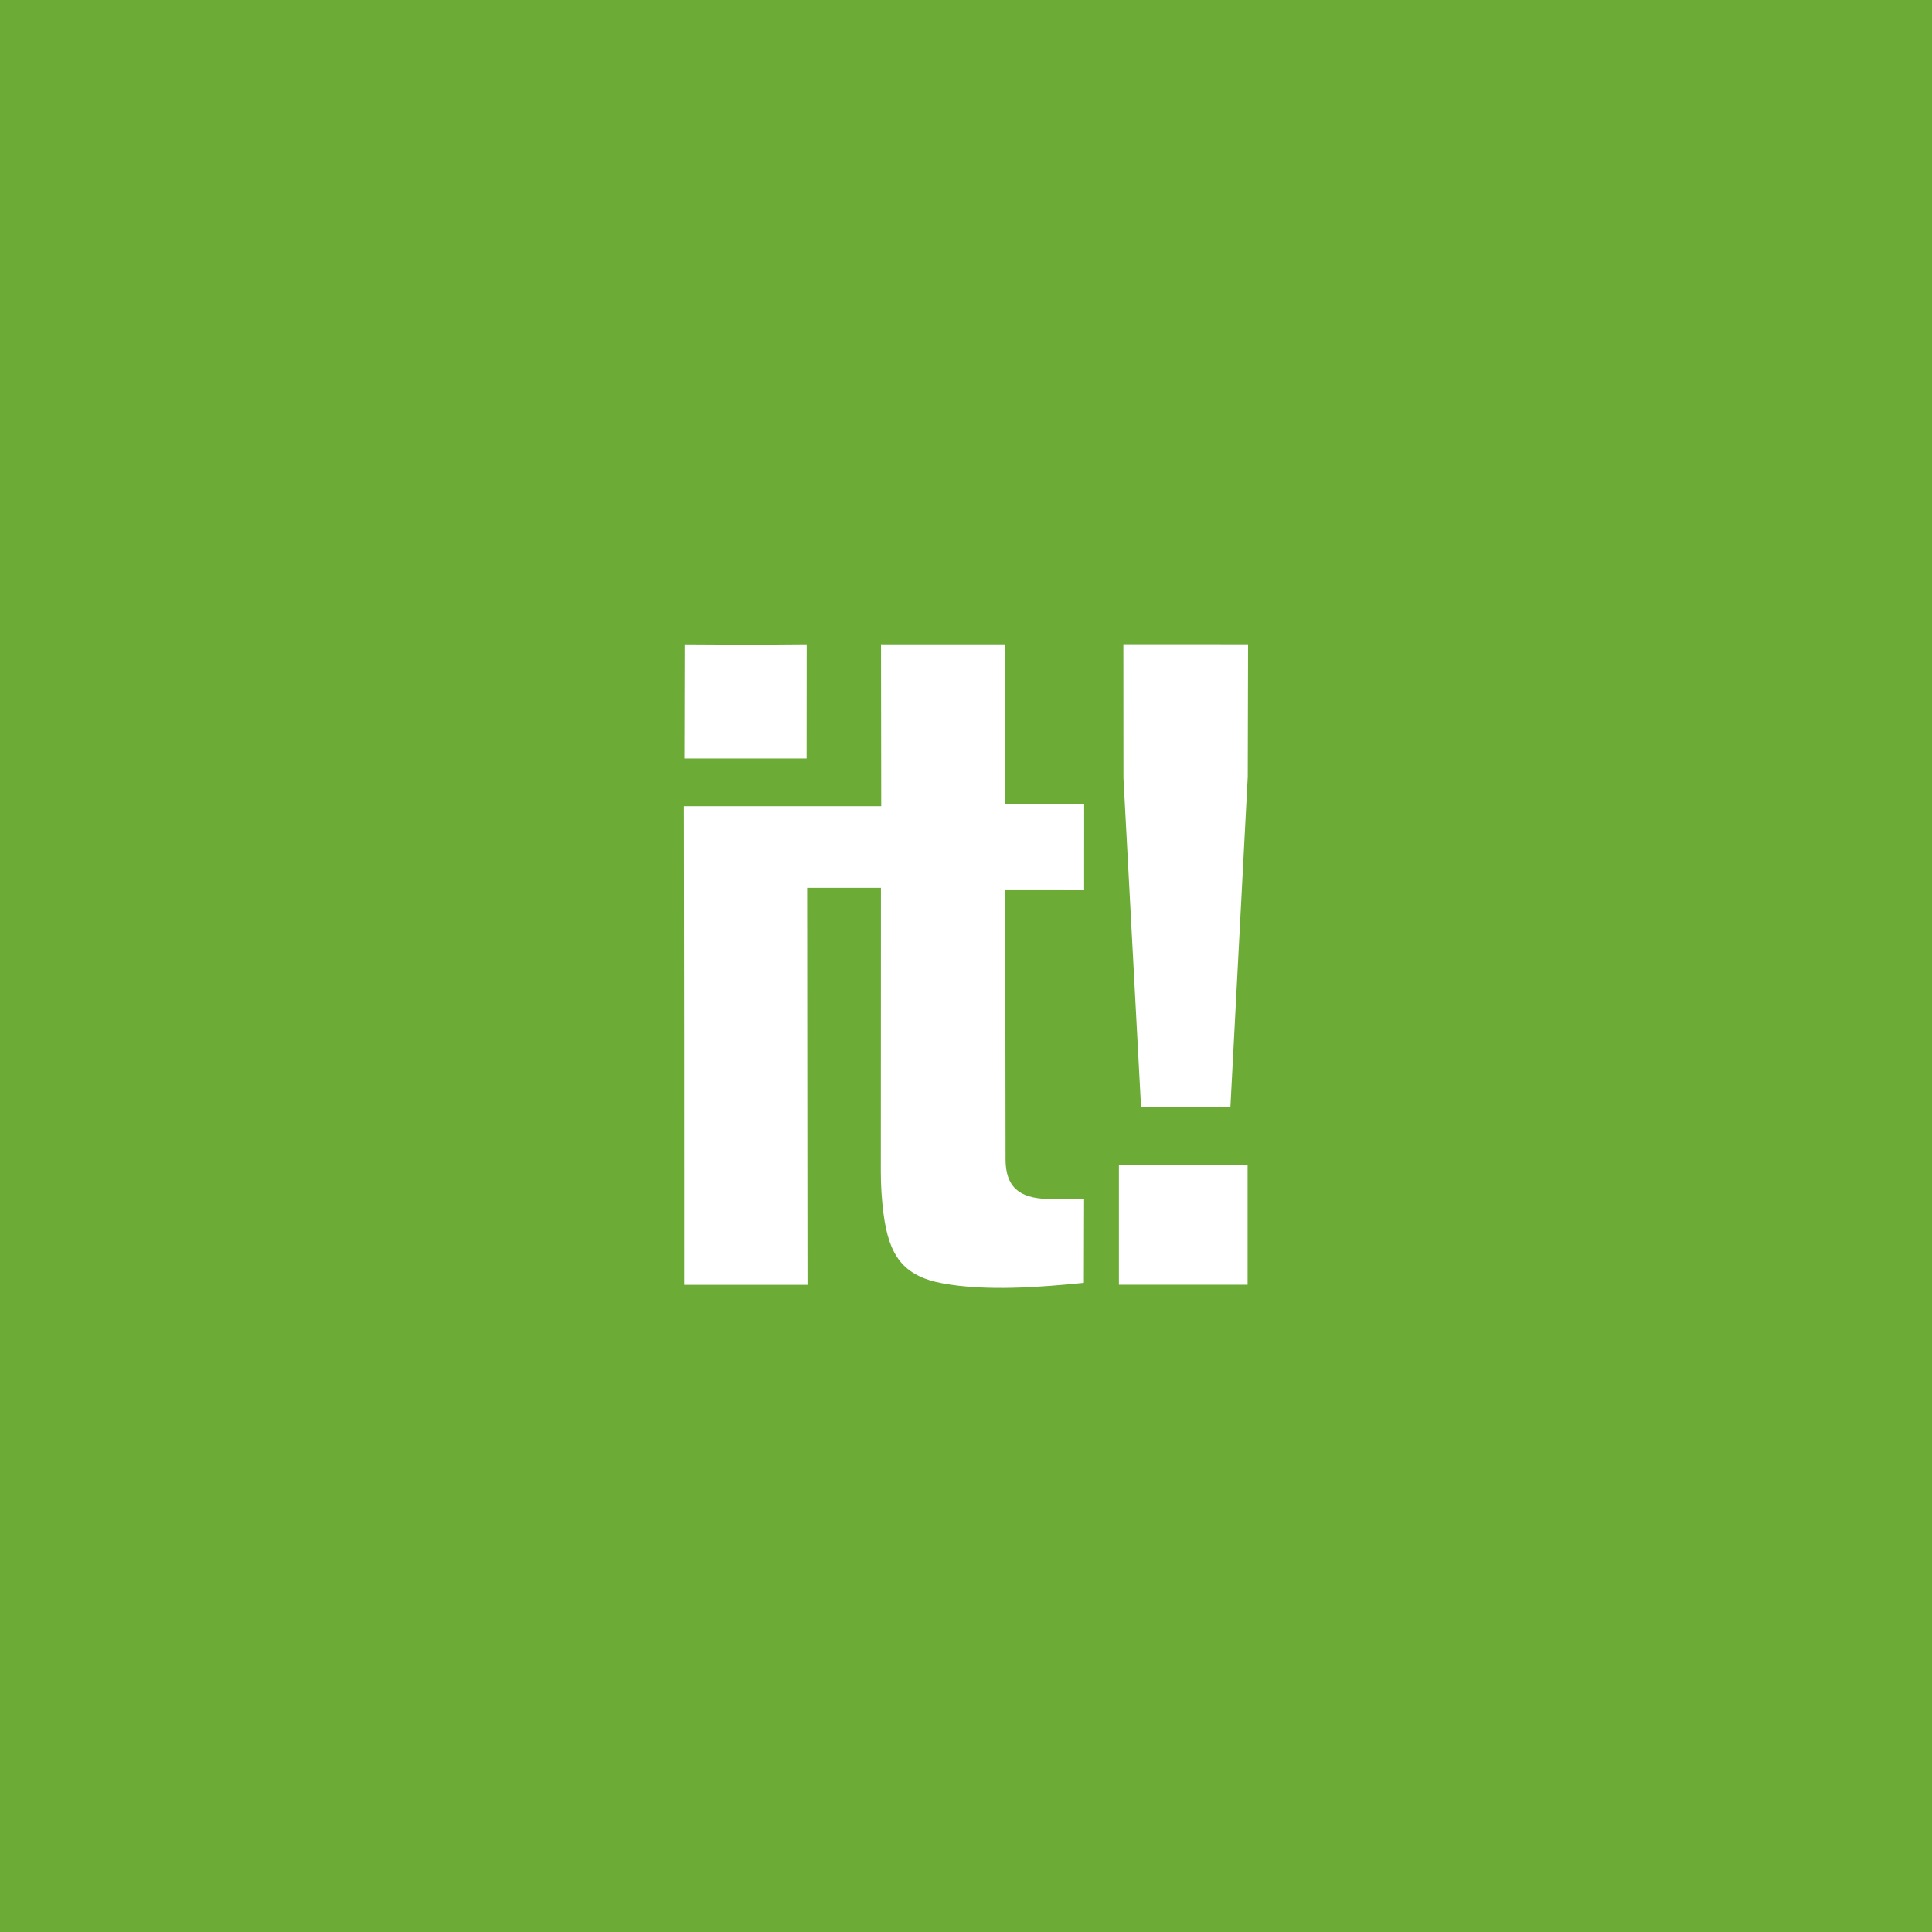 <svg xmlns="http://www.w3.org/2000/svg" xmlns:xlink="http://www.w3.org/1999/xlink" preserveAspectRatio="xMidYMid" width="48" height="48" viewBox="0 0 48 48">
  <defs>
    <style>
      .cls-1 {
        fill: #6bab36;
      }

      .cls-2 {
        fill: #fff;
        fill-rule: evenodd;
      }
    </style>
  </defs>
  <g>
    <rect width="48" height="48" class="cls-1"/>
    <path d="M31.000,19.298 L30.569,27.504 C29.929,27.499 28.987,27.494 28.349,27.506 L27.912,19.328 L27.910,16.005 L31.008,16.006 L31.000,19.298 ZM30.996,31.919 L27.799,31.919 L27.799,28.936 L30.996,28.936 L30.996,31.919 ZM26.935,22.118 L24.975,22.117 L24.983,28.810 C24.987,29.480 25.311,29.765 26.017,29.788 C26.090,29.791 26.861,29.791 26.934,29.788 L26.929,31.872 C25.842,31.982 24.491,32.086 23.408,31.883 C22.425,31.698 22.087,31.177 21.953,30.170 C21.907,29.819 21.884,29.467 21.884,29.113 L21.887,22.058 L20.053,22.058 L20.062,31.922 L16.997,31.922 L16.996,25.945 L16.990,20.030 L21.894,20.030 L21.889,16.007 L24.978,16.008 L24.974,19.983 L26.936,19.985 L26.935,22.118 ZM17.002,18.844 L17.008,16.008 C17.913,16.015 19.138,16.017 20.042,16.007 L20.040,18.844 L17.002,18.844 Z" class="cls-2"/>
  </g>
</svg>
